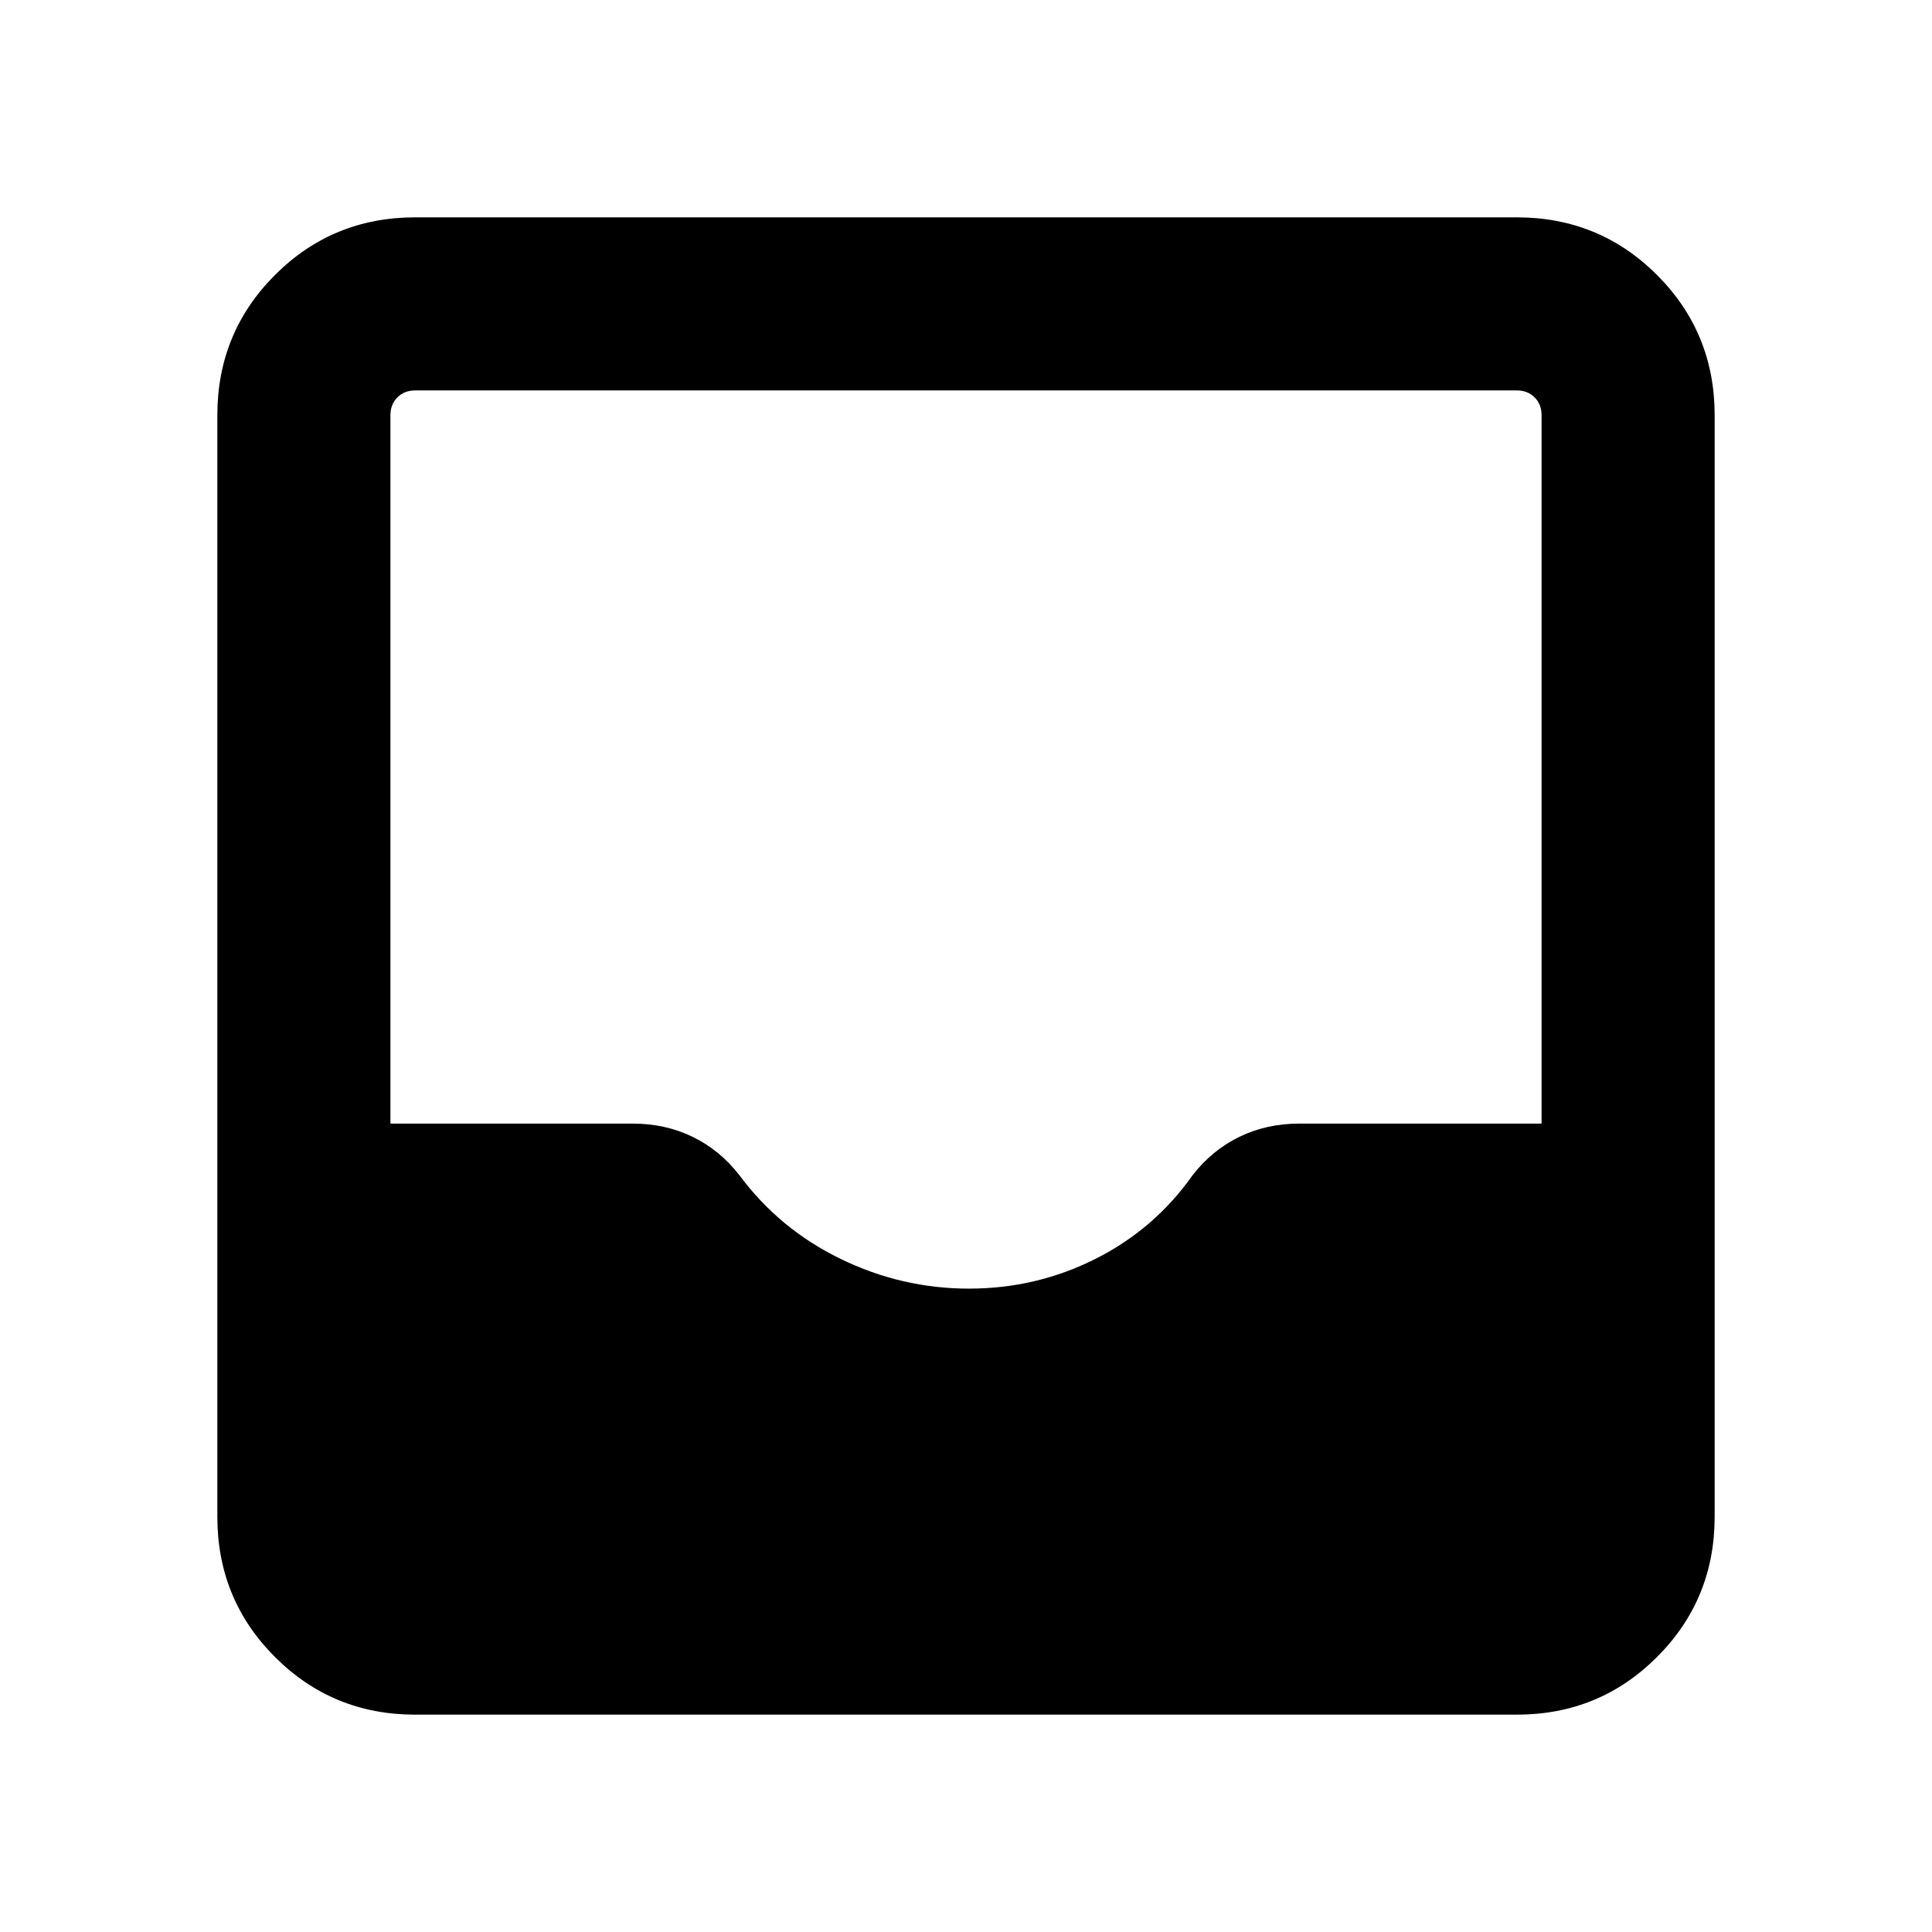 <svg xmlns="http://www.w3.org/2000/svg" height="24" viewBox="0 -960 960 960" width="24"><path d="M206.31-108q-41.03 0-69.67-28.64T108-206.31v-547.38q0-41.03 28.64-69.67T206.31-852h547.38q41.03 0 69.67 28.64T852-753.69v547.38q0 41.03-28.64 69.67T753.69-108H206.31ZM481.5-319.69q33.5 0 62.88-14.81 29.39-14.81 48.24-41.58 9.61-12.38 23.15-19 13.53-6.61 29.85-6.61H766v-352q0-5.39-3.46-8.85t-8.85-3.46H206.31q-5.39 0-8.85 3.46t-3.46 8.85v352h120.38q16.31 0 29.85 6.61 13.54 6.62 23.15 19 19.85 26.77 50.24 41.58 30.38 14.81 63.88 14.81Z"/></svg>